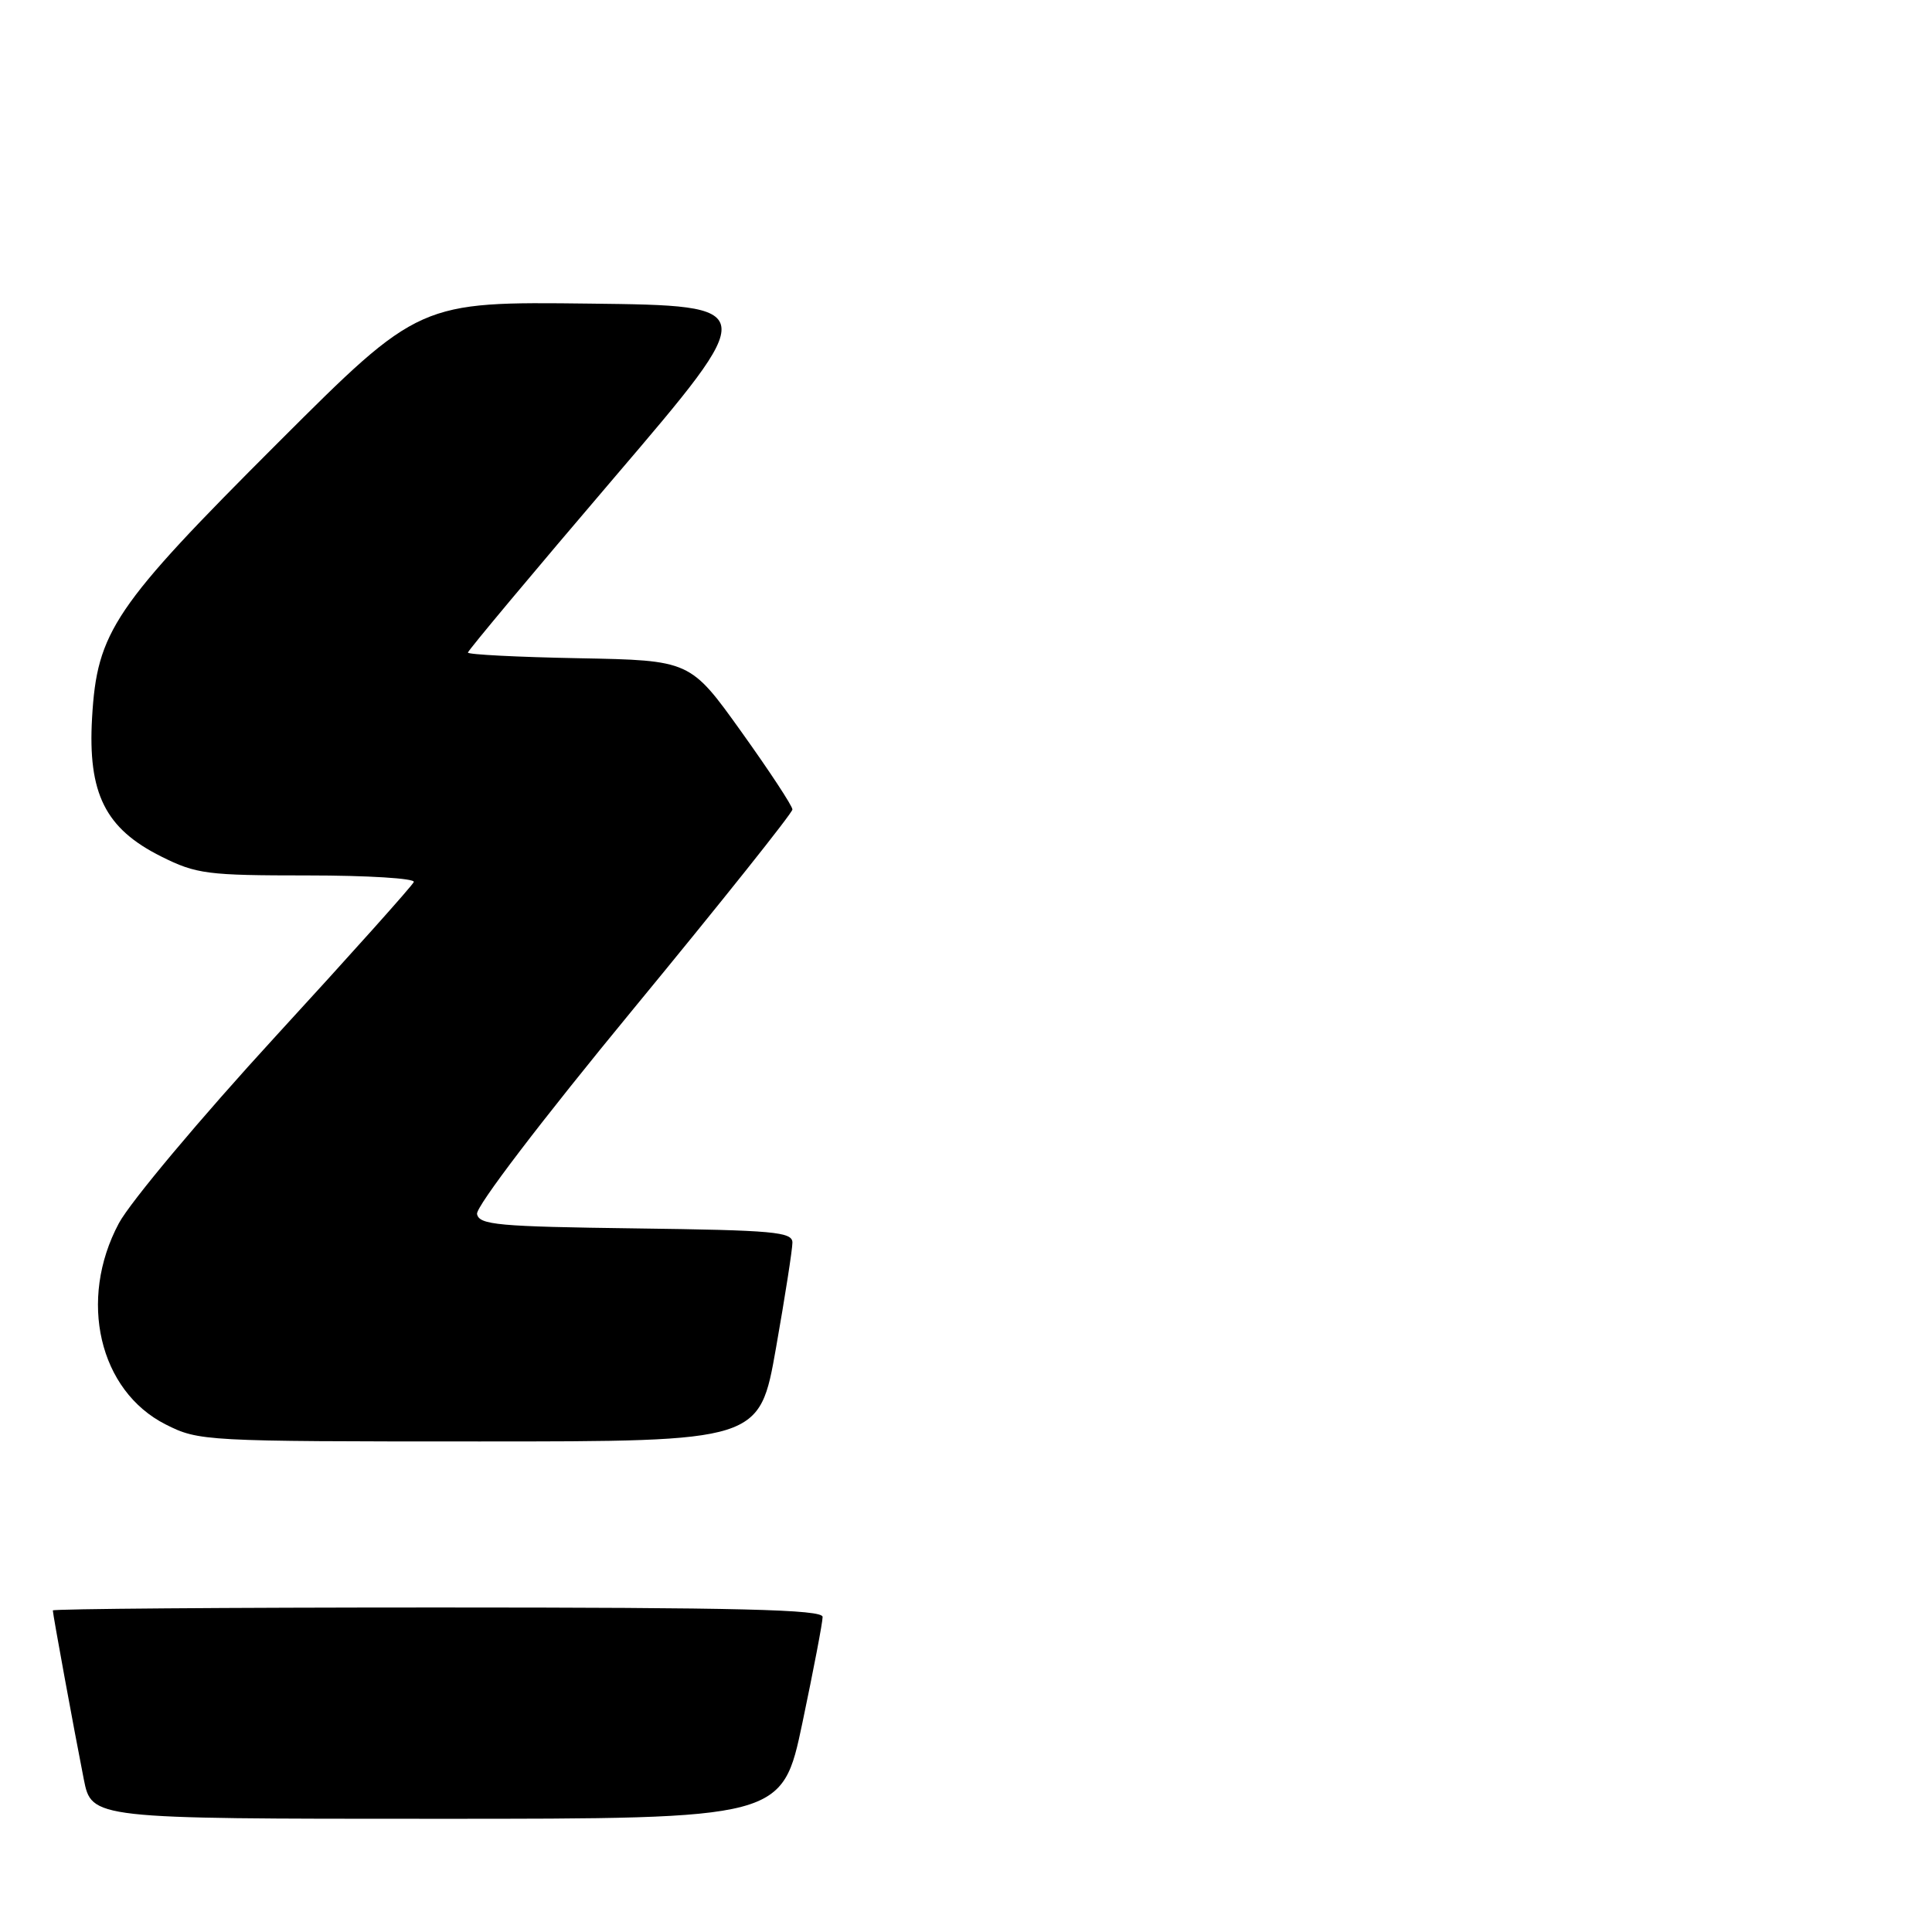 <?xml version="1.0" encoding="UTF-8" standalone="no"?>
<!DOCTYPE svg PUBLIC "-//W3C//DTD SVG 1.1//EN" "http://www.w3.org/Graphics/SVG/1.1/DTD/svg11.dtd" >
<svg xmlns="http://www.w3.org/2000/svg" xmlns:xlink="http://www.w3.org/1999/xlink" version="1.1" viewBox="0 0 256 256">
 <g >
 <path fill="currentColor"
d=" M 106.33 228.25 C 107.80 221.24 109.01 214.94 109.00 214.25 C 109.00 213.27 98.13 213.00 58.00 213.00 C 29.95 213.00 7.00 213.18 7.00 213.39 C 7.00 213.90 9.78 229.05 11.10 235.75 C 12.14 241.00 12.14 241.00 57.90 241.00 C 103.65 241.00 103.65 241.00 106.33 228.25 Z  M 102.82 178.63 C 104.02 171.83 105.00 165.54 105.00 164.65 C 105.00 163.23 102.56 163.01 84.26 162.77 C 65.97 162.53 63.49 162.31 63.21 160.86 C 63.03 159.91 71.69 148.55 83.95 133.66 C 95.53 119.60 105.00 107.72 105.00 107.26 C 105.00 106.79 101.95 102.16 98.23 96.96 C 91.46 87.50 91.46 87.50 76.73 87.22 C 68.63 87.07 62.00 86.73 62.00 86.47 C 62.00 86.21 70.74 75.76 81.42 63.25 C 100.84 40.50 100.84 40.50 78.20 40.23 C 55.56 39.96 55.56 39.96 36.84 58.66 C 15.07 80.41 12.86 83.67 12.20 95.11 C 11.62 105.14 13.95 109.80 21.38 113.50 C 26.03 115.82 27.44 116.00 40.78 116.00 C 48.69 116.00 55.02 116.39 54.83 116.87 C 54.65 117.34 46.40 126.56 36.50 137.34 C 26.60 148.13 17.26 159.27 15.75 162.09 C 10.32 172.24 13.13 184.29 21.96 188.75 C 26.35 190.96 27.04 191.00 63.53 191.00 C 100.64 191.00 100.64 191.00 102.82 178.63 Z "/>
</g>
</svg>